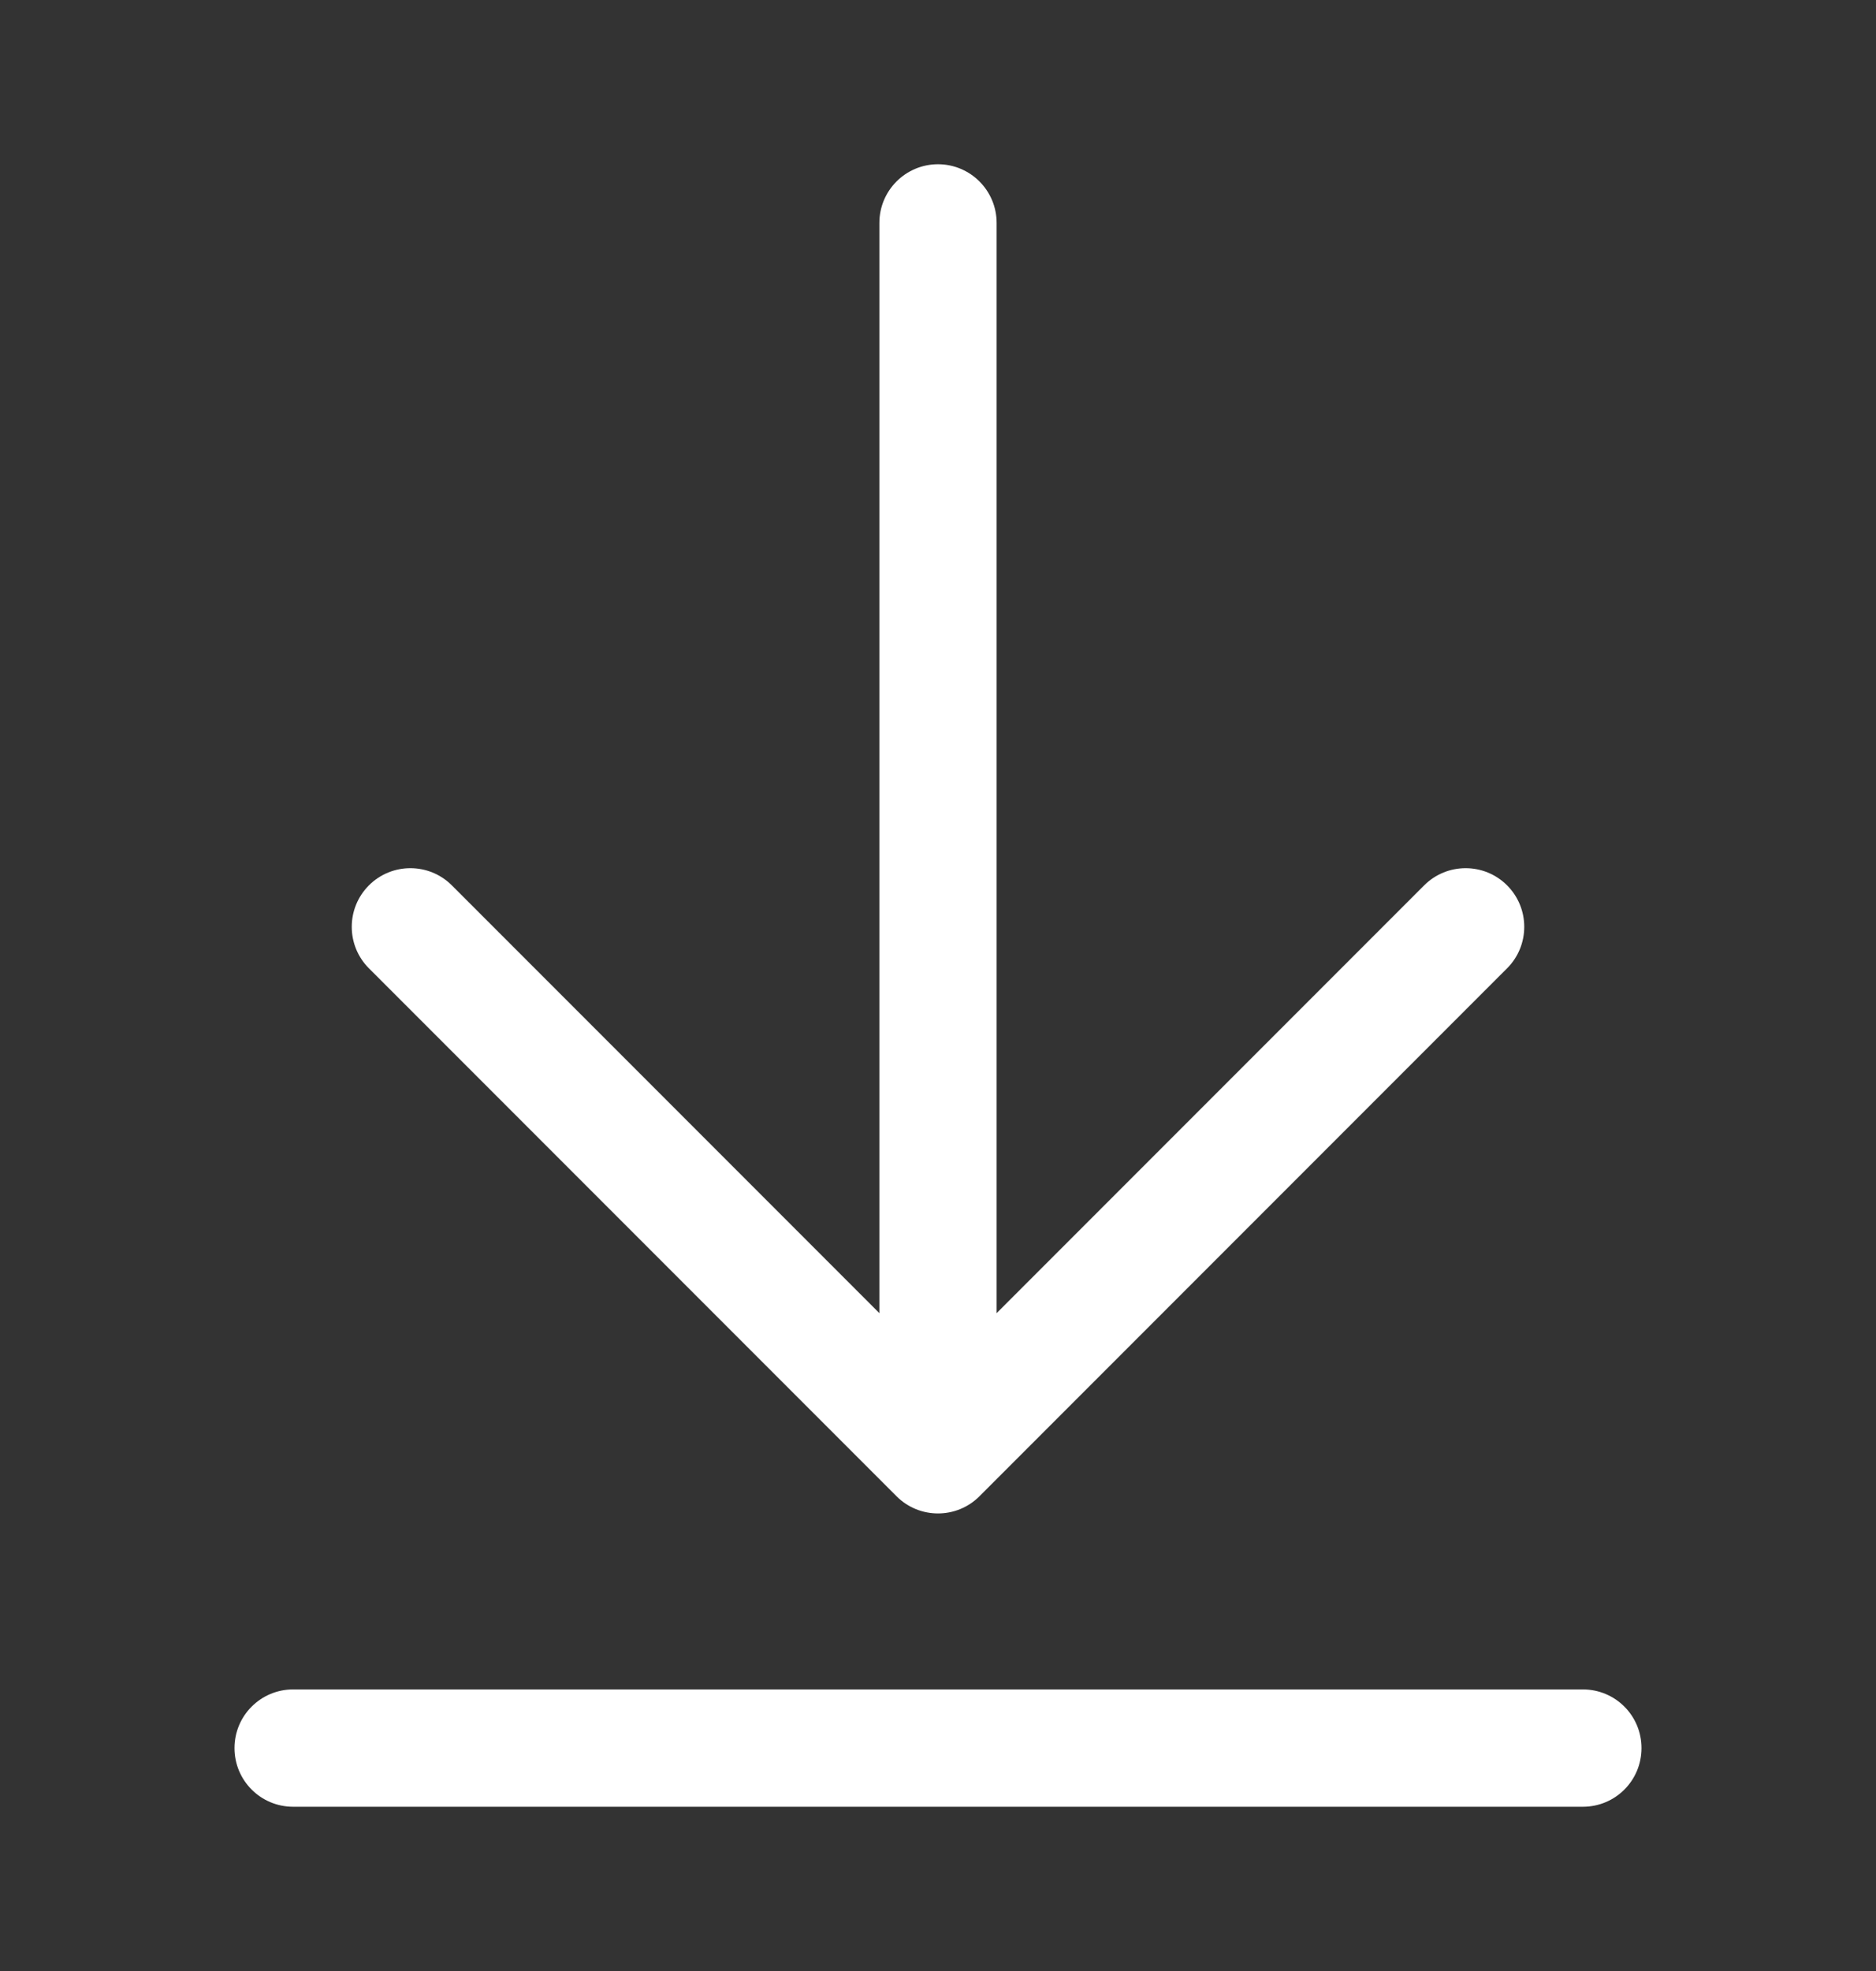 <svg width="20" height="21" viewBox="0 0 20 21" fill="none" xmlns="http://www.w3.org/2000/svg">
<rect x="0" y="0" width="20" height="21" fill="#333333" stroke="none"/>
<path d="M9.558 15.942C9.68 16.064 9.84 16.125 10 16.125C10.16 16.125 10.32 16.064 10.442 15.942L16.067 10.317C16.311 10.073 16.311 9.677 16.067 9.433C15.823 9.189 15.427 9.189 15.183 9.433L10.625 13.991V2.375C10.625 2.03 10.345 1.75 10 1.75C9.655 1.75 9.375 2.03 9.375 2.375V13.991L4.817 9.433C4.573 9.189 4.177 9.189 3.933 9.433C3.689 9.677 3.689 10.073 3.933 10.317L9.558 15.942ZM16.875 18H3.125C2.78 18 2.5 18.279 2.5 18.625C2.5 18.971 2.78 19.25 3.125 19.25H16.875C17.221 19.25 17.5 18.971 17.5 18.625C17.5 18.279 17.221 18 16.875 18Z" fill="white"/>
</svg>
